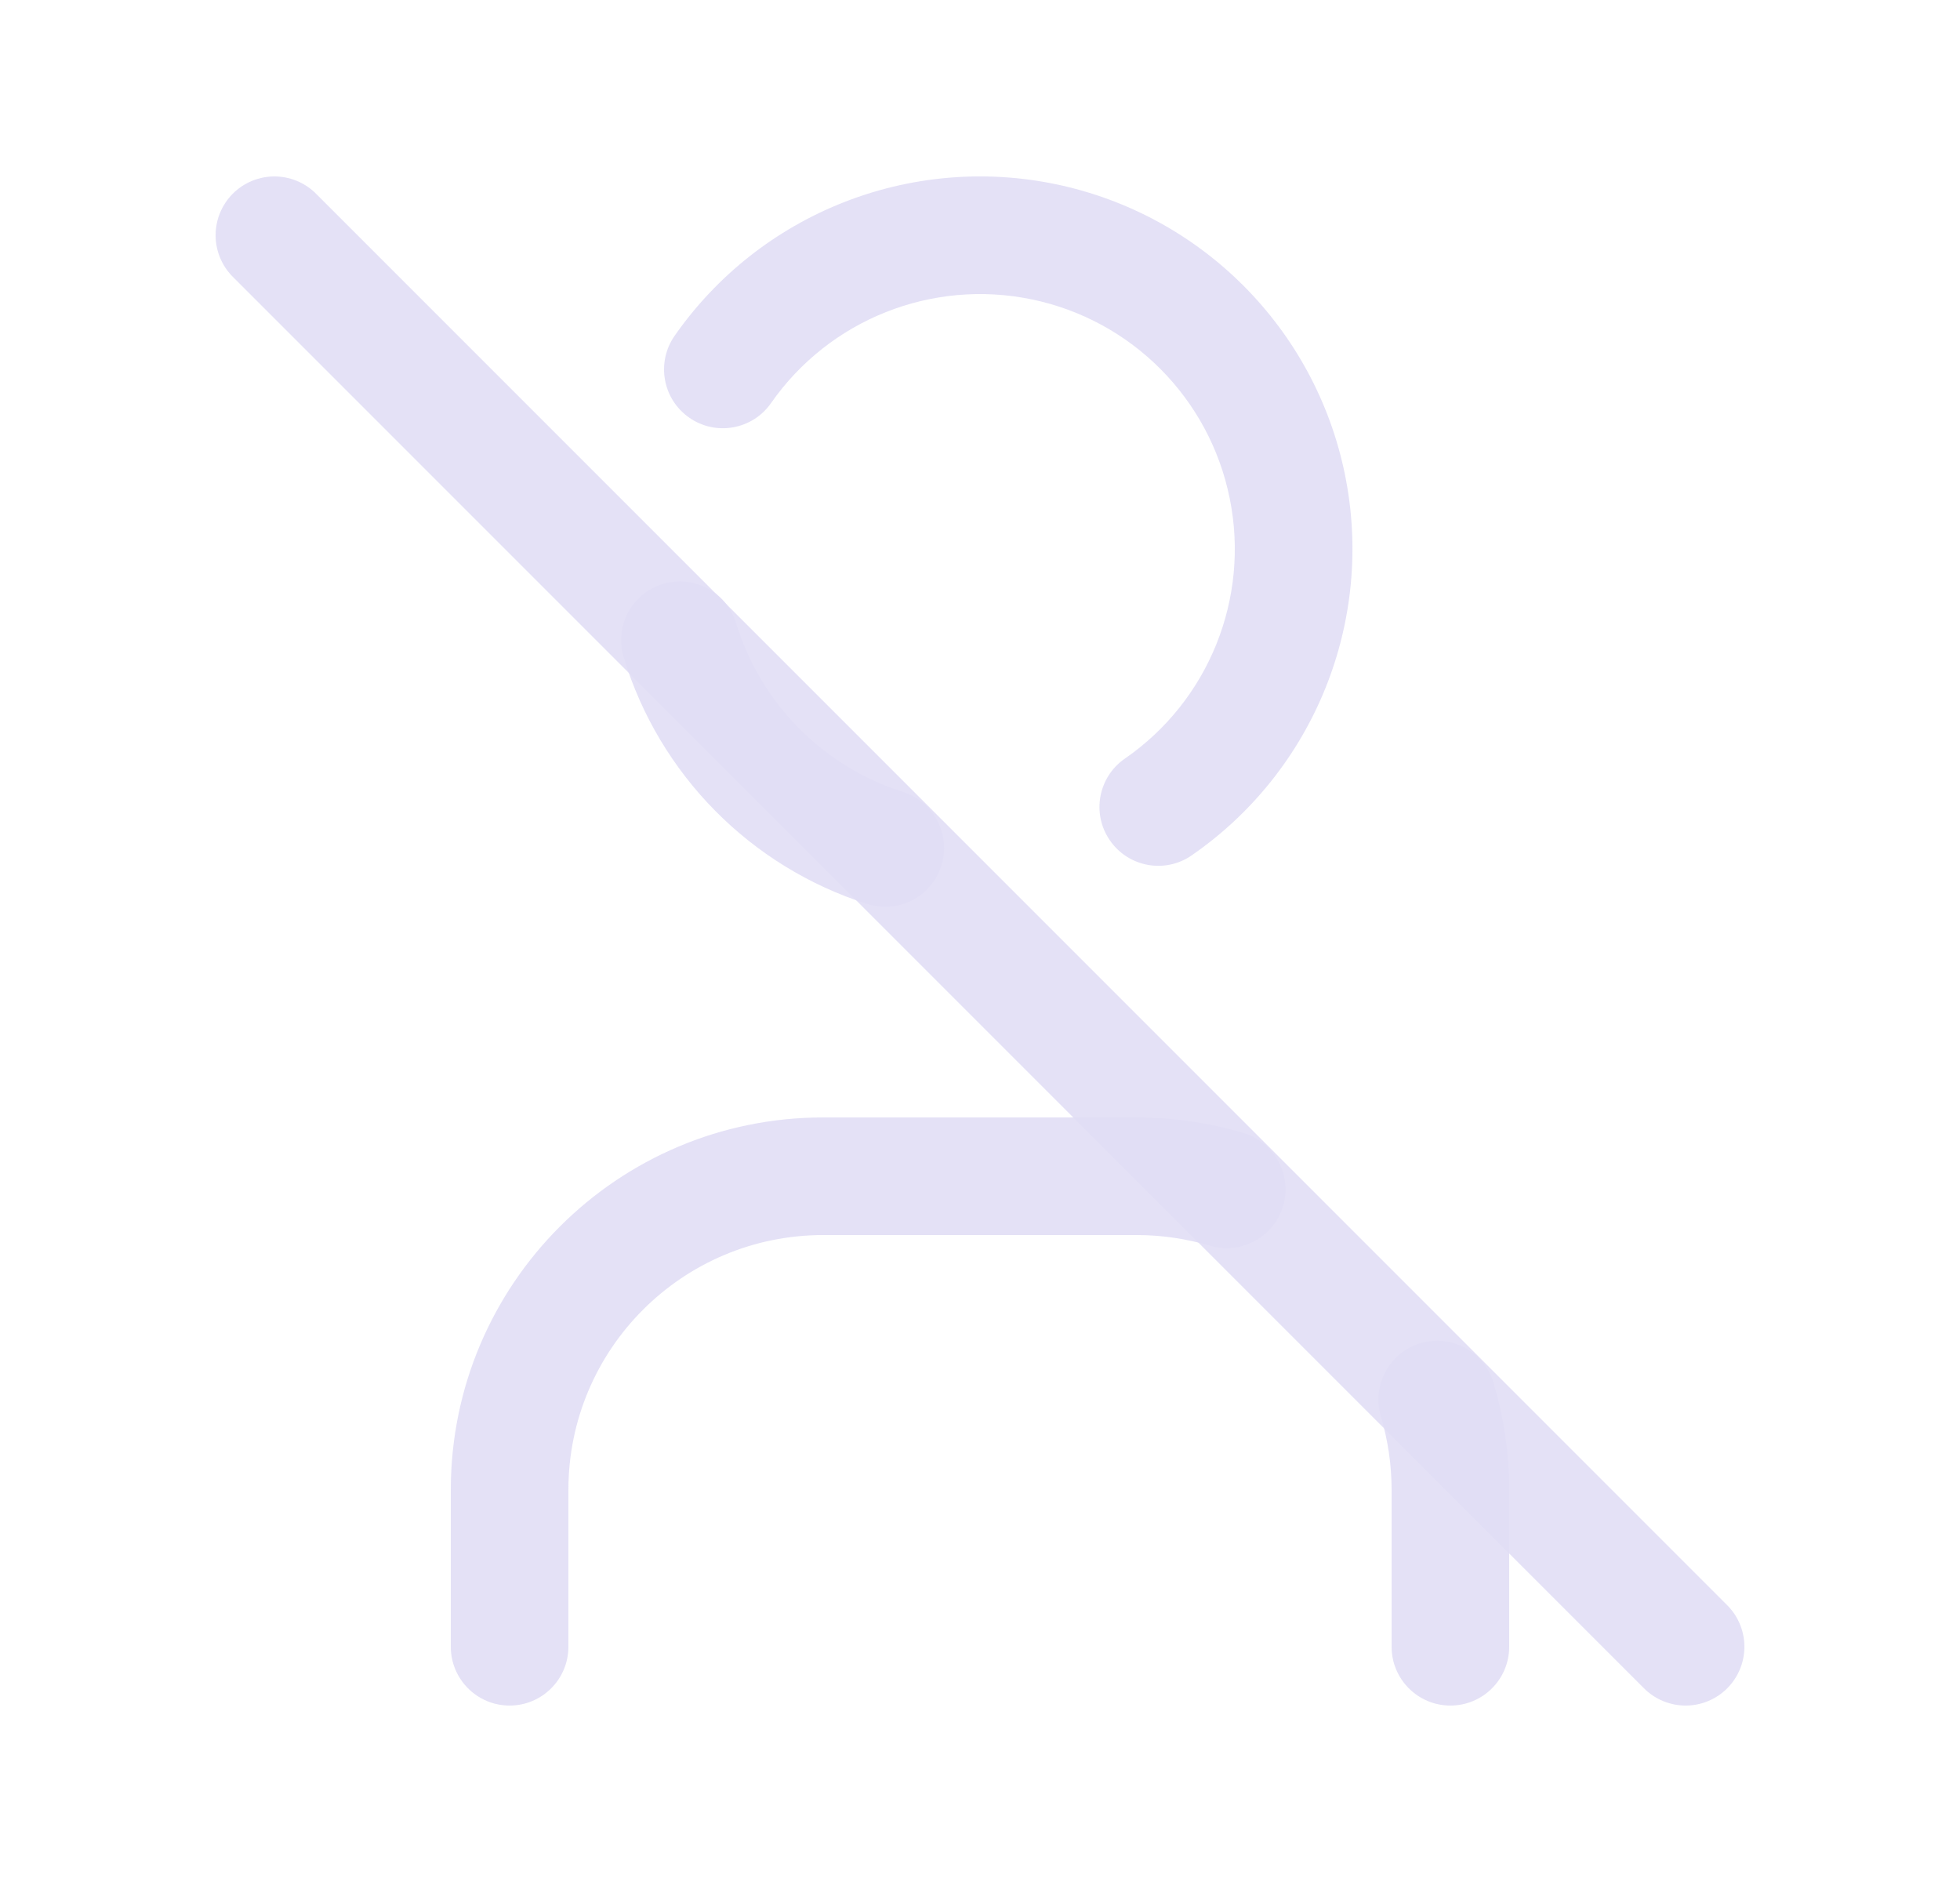 <svg width="25" height="24" viewBox="0 0 25 24" fill="none" xmlns="http://www.w3.org/2000/svg">
<path d="M14.348 9.674C14.007 9.909 13.921 10.377 14.157 10.717C14.392 11.058 14.86 11.144 15.2 10.908L14.348 9.674ZM8.605 4.282C8.368 4.622 8.451 5.089 8.791 5.326C9.13 5.563 9.598 5.48 9.835 5.14L8.605 4.282ZM9.389 7.945C9.268 7.549 8.849 7.326 8.453 7.447C8.057 7.568 7.834 7.987 7.955 8.383L9.389 7.945ZM11.065 11.529C11.46 11.654 11.881 11.436 12.007 11.041C12.132 10.647 11.914 10.225 11.519 10.099L11.065 11.529ZM15.2 10.908C16.764 9.828 17.533 7.919 17.156 6.057L15.685 6.355C15.944 7.629 15.418 8.935 14.348 9.674L15.2 10.908ZM17.156 6.057C16.778 4.194 15.326 2.736 13.466 2.349L13.161 3.818C14.434 4.082 15.427 5.08 15.685 6.355L17.156 6.057ZM13.466 2.349C11.605 1.963 9.693 2.723 8.605 4.282L9.835 5.14C10.579 4.074 11.887 3.554 13.161 3.818L13.466 2.349ZM7.955 8.383C8.412 9.879 9.574 11.055 11.065 11.529L11.519 10.099C10.498 9.775 9.702 8.969 9.389 7.945L7.955 8.383Z" fill="#E1DEF5" fill-opacity="0.9"/>
<path d="M5.75 21C5.75 21.414 6.086 21.75 6.5 21.75C6.914 21.75 7.25 21.414 7.25 21H5.75ZM14.5 15V15.75L14.501 15.75L14.5 15ZM15.433 15.886C15.829 16.004 16.247 15.778 16.366 15.382C16.484 14.985 16.258 14.567 15.861 14.448L15.433 15.886ZM19.05 17.633C18.932 17.236 18.514 17.011 18.117 17.129C17.72 17.248 17.495 17.666 17.613 18.063L19.05 17.633ZM18.5 19L17.75 18.999V19H18.5ZM17.75 21C17.75 21.414 18.086 21.75 18.5 21.75C18.914 21.75 19.25 21.414 19.25 21H17.75ZM7.25 21V19H5.75V21H7.25ZM7.25 19C7.25 17.205 8.705 15.75 10.5 15.75V14.25C7.877 14.25 5.75 16.377 5.75 19H7.25ZM10.5 15.75H14.5V14.25H10.5V15.75ZM14.501 15.75C14.816 15.75 15.13 15.796 15.433 15.886L15.861 14.448C15.419 14.316 14.961 14.25 14.499 14.25L14.501 15.75ZM17.613 18.063C17.704 18.367 17.75 18.682 17.75 18.999L19.25 19.001C19.251 18.538 19.183 18.077 19.05 17.633L17.613 18.063ZM17.75 19V21H19.25V19H17.75Z" fill="#E1DEF5" fill-opacity="0.9"/>
<path d="M3.5 3L21.5 21" stroke="#E1DEF5" stroke-opacity="0.9" stroke-width="1.5" stroke-linecap="round" stroke-linejoin="round"/>
</svg>
